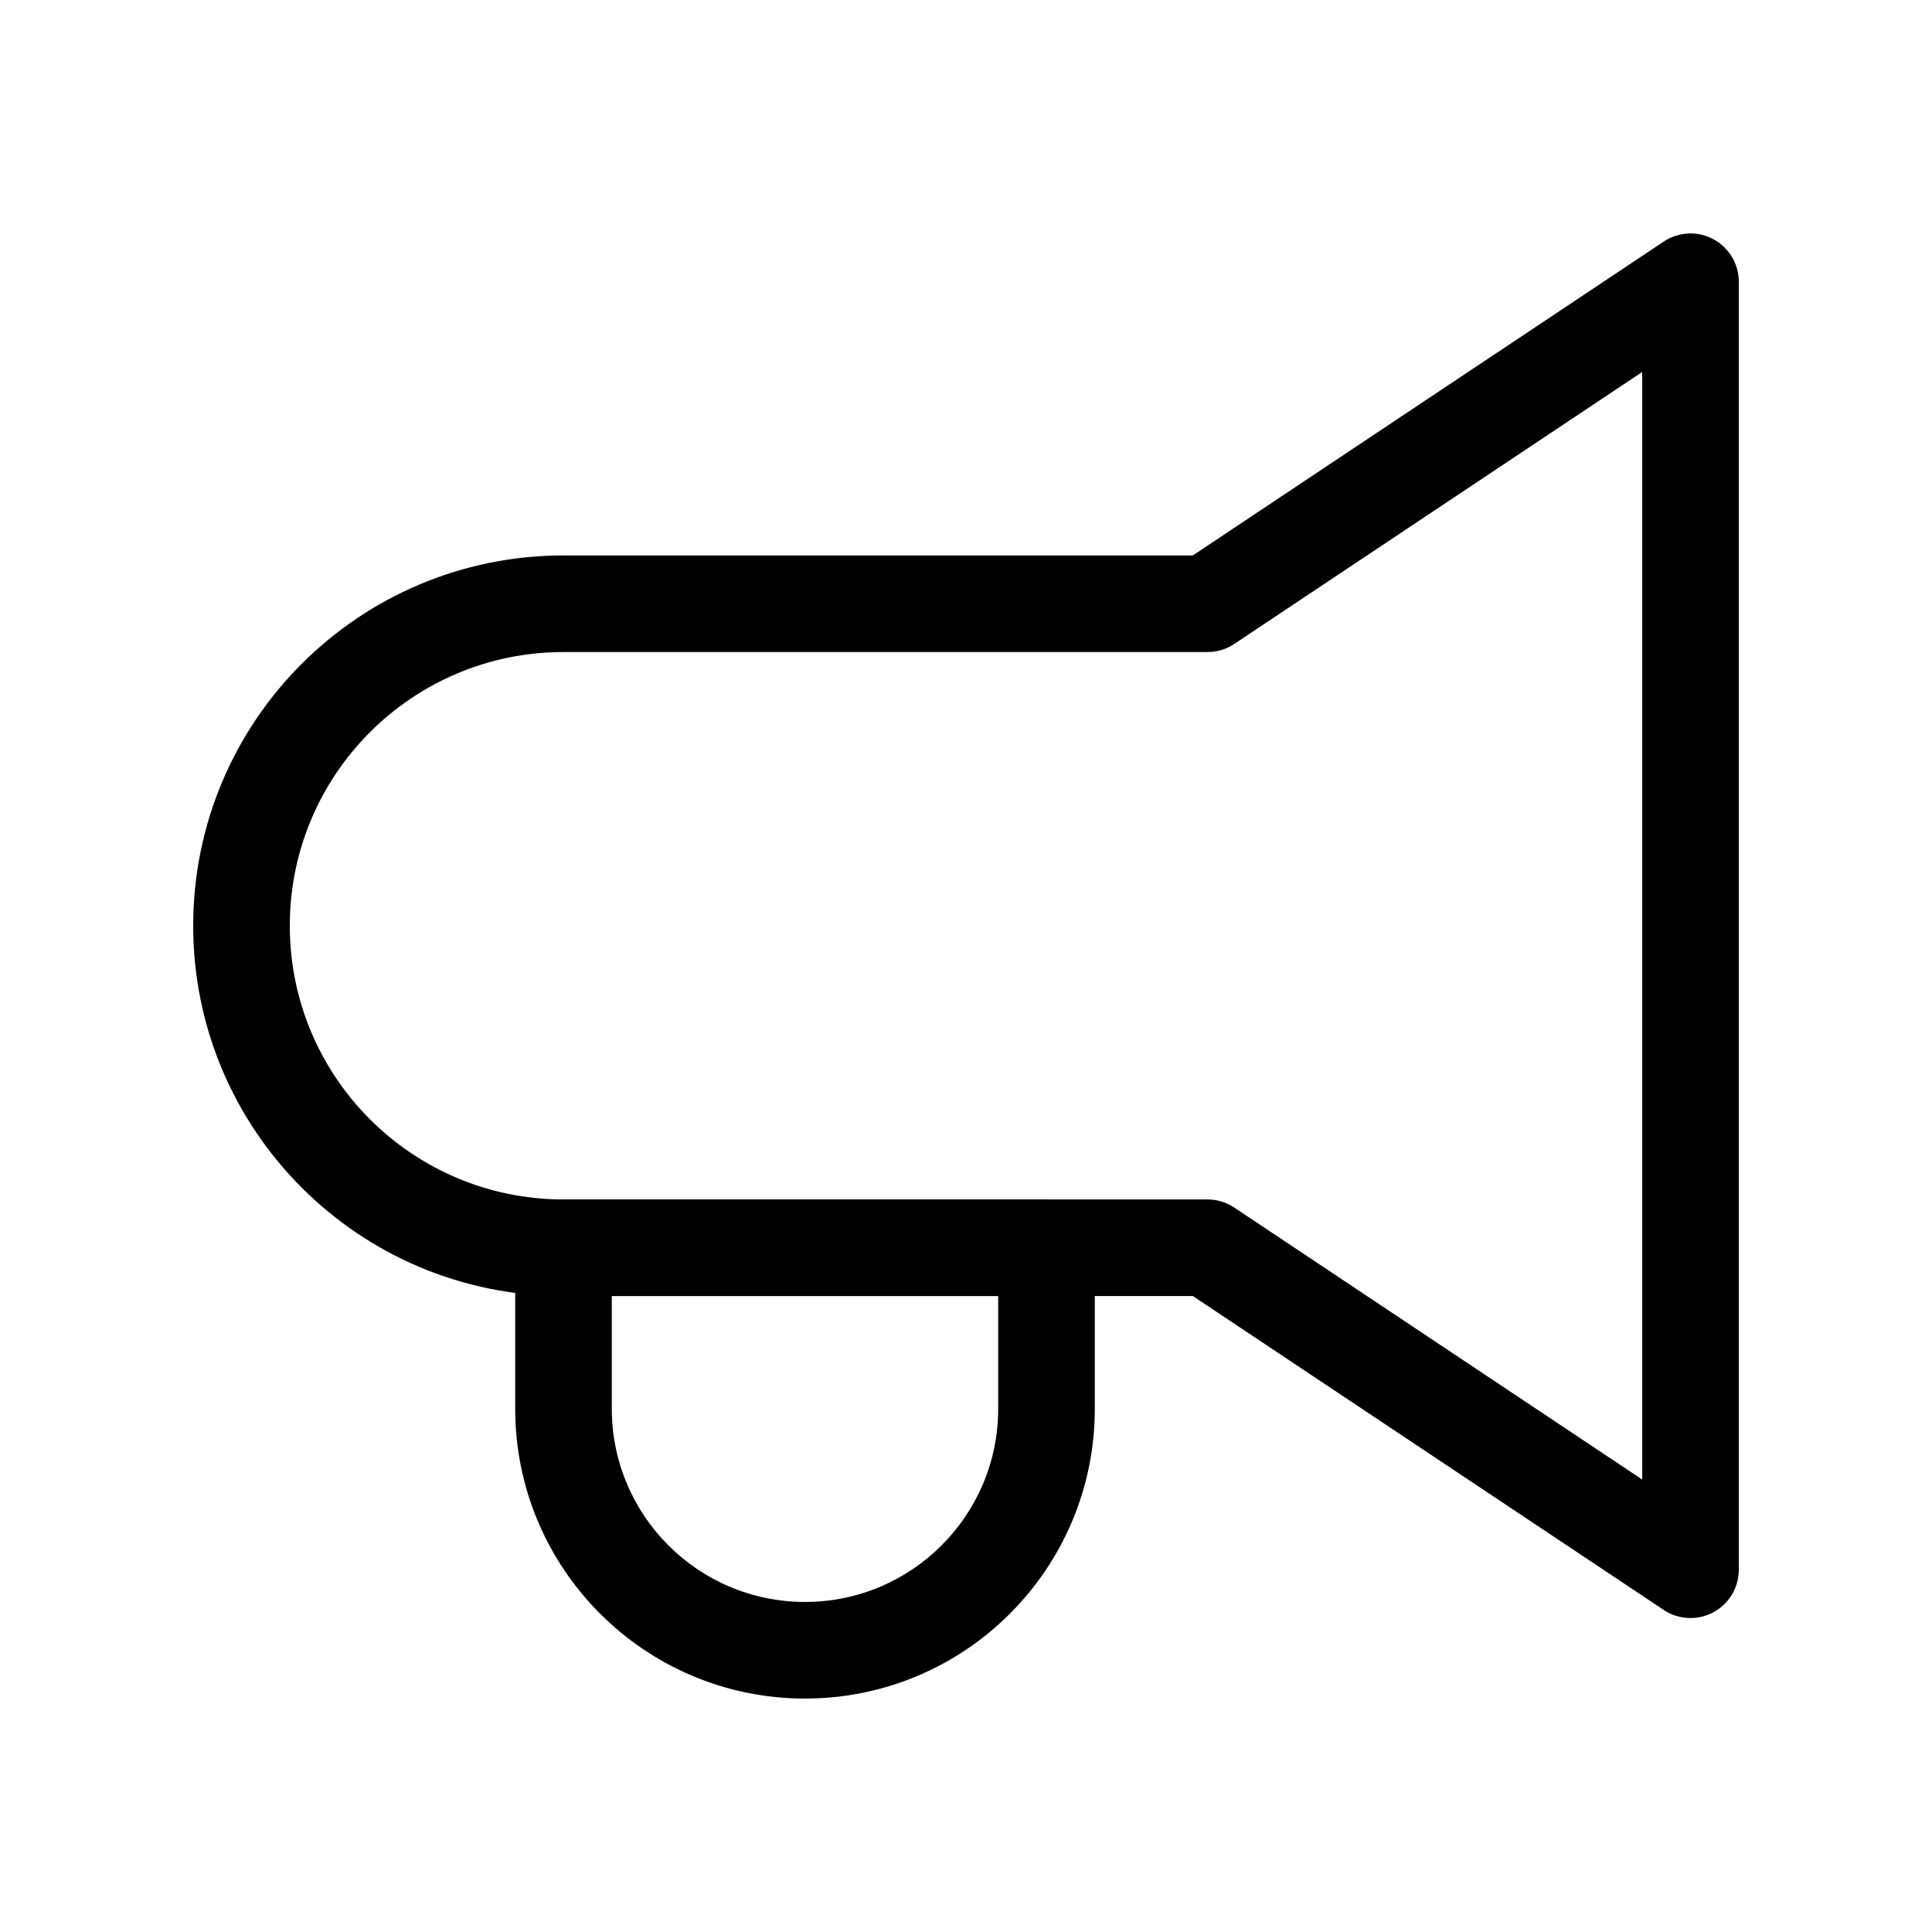 <svg width="24" height="24" viewBox="0 0 24 24" fill="none" xmlns="http://www.w3.org/2000/svg" data-seed-icon="true" data-seed-icon-version="0.7.1">
  <g>
    <g>
      <path fill-rule="evenodd" clip-rule="evenodd" d="M21.283 2.971C21.478 3.075 21.6 3.279 21.6 3.5V19.5C21.6 19.721 21.478 19.924 21.283 20.029C21.088 20.133 20.851 20.122 20.667 19.999L14.818 16.1H7C4.459 16.1 2.4 14.04 2.4 11.5C2.4 8.959 4.459 6.9 7 6.9H14.818L20.667 3.001C20.851 2.878 21.088 2.866 21.283 2.971ZM20.4 4.621L15.333 7.999C15.234 8.065 15.118 8.1 15 8.1H7C5.122 8.1 3.6 9.622 3.6 11.5C3.6 13.378 5.122 14.9 7 14.9H15C15.118 14.9 15.234 14.935 15.333 15.001L20.4 18.379V4.621Z" fill="currentColor"/>
      <path fill-rule="evenodd" clip-rule="evenodd" d="M6.4 15.5C6.4 15.168 6.669 14.9 7 14.9H13C13.331 14.9 13.6 15.168 13.6 15.5V17.5C13.6 19.488 11.988 21.1 10 21.1C8.012 21.1 6.4 19.488 6.4 17.5V15.5ZM7.6 16.1V17.5C7.6 18.825 8.674 19.9 10 19.9C11.325 19.9 12.4 18.825 12.4 17.5V16.1H7.6Z" fill="currentColor"/>
    </g>
  </g>
</svg>
